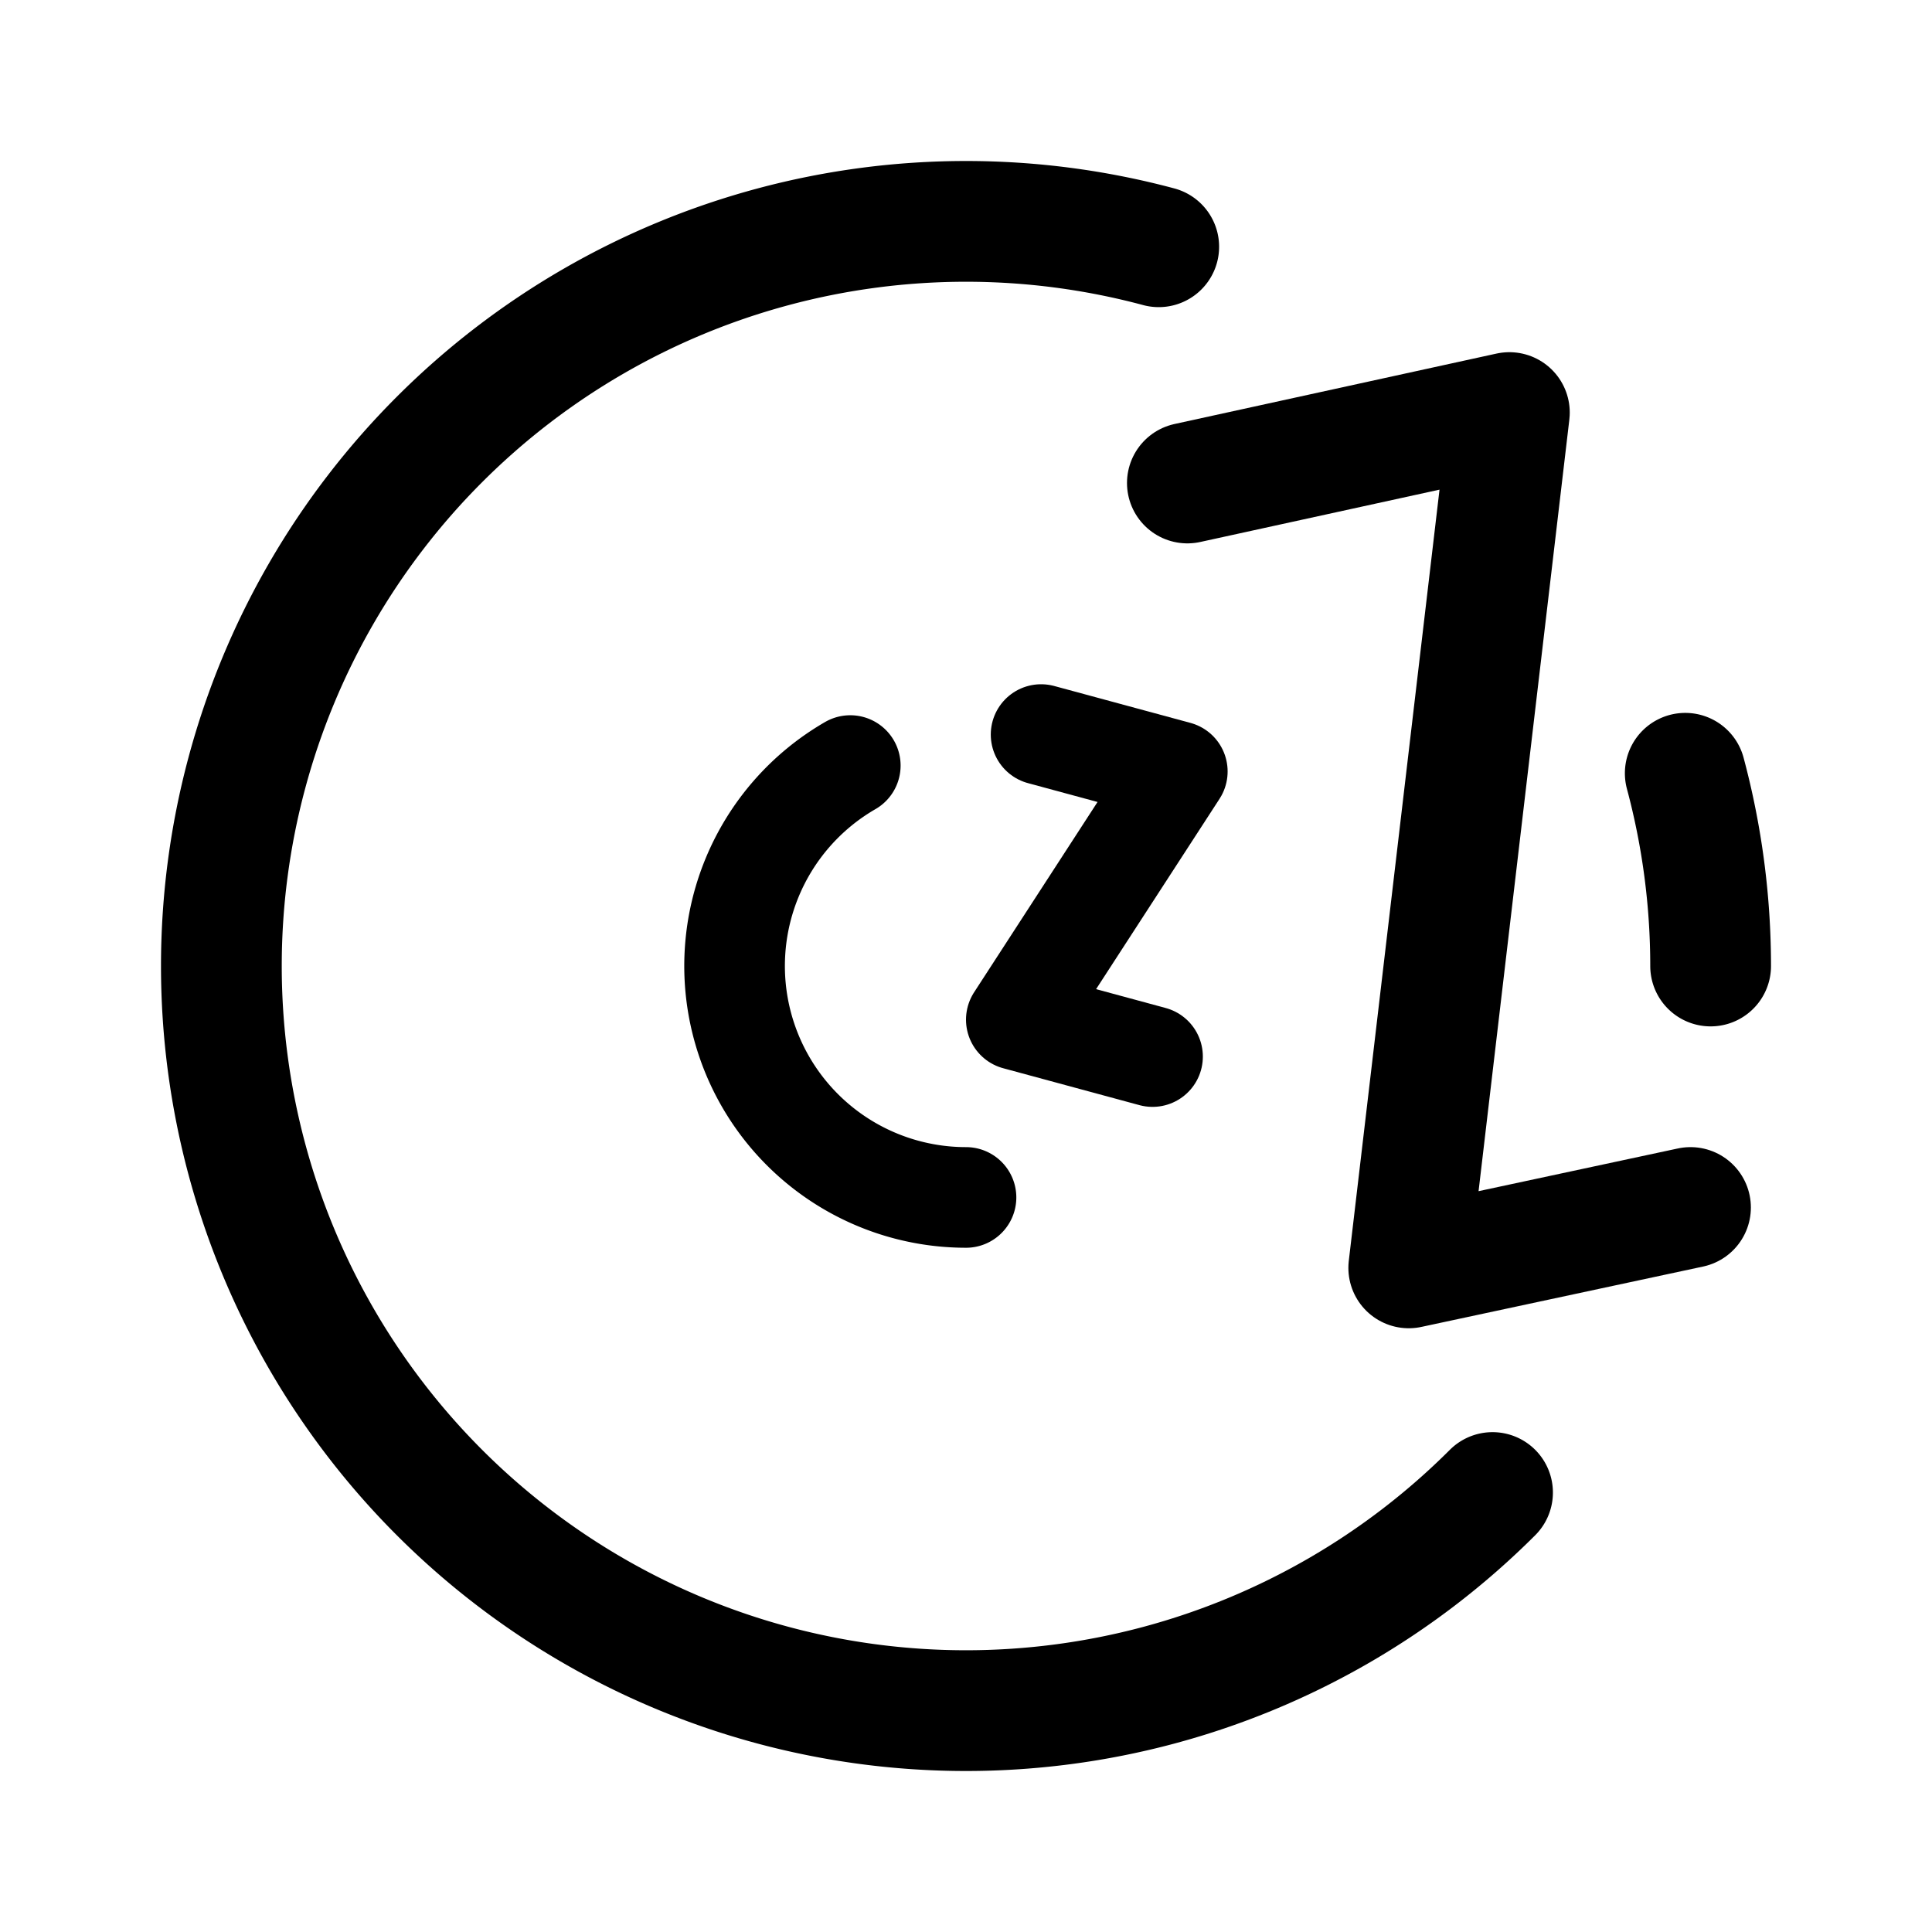 <svg xmlns="http://www.w3.org/2000/svg" width="192" height="192" fill="none"><path stroke="#000" stroke-linecap="round" stroke-linejoin="round" stroke-width="12" d="M148.326 148.326a74 74 0 1 1-33.173-123.804"/><path stroke="#000" stroke-linecap="round" stroke-linejoin="round" stroke-width="10" d="M96 119a23.001 23.001 0 0 1-11.5-42.919"/><path stroke="#000" stroke-linecap="round" stroke-linejoin="round" stroke-width="12" d="M167.479 76.847A74 74 0 0 1 170 96"/><path stroke="#000" stroke-linecap="round" stroke-linejoin="round" stroke-width="10" d="M103.462 73 117 76.667l-16 24.666L114.538 105"/><path stroke="#000" stroke-linecap="round" stroke-linejoin="round" stroke-width="12" d="m118 48 32-7-10 85 28-6"/></svg>